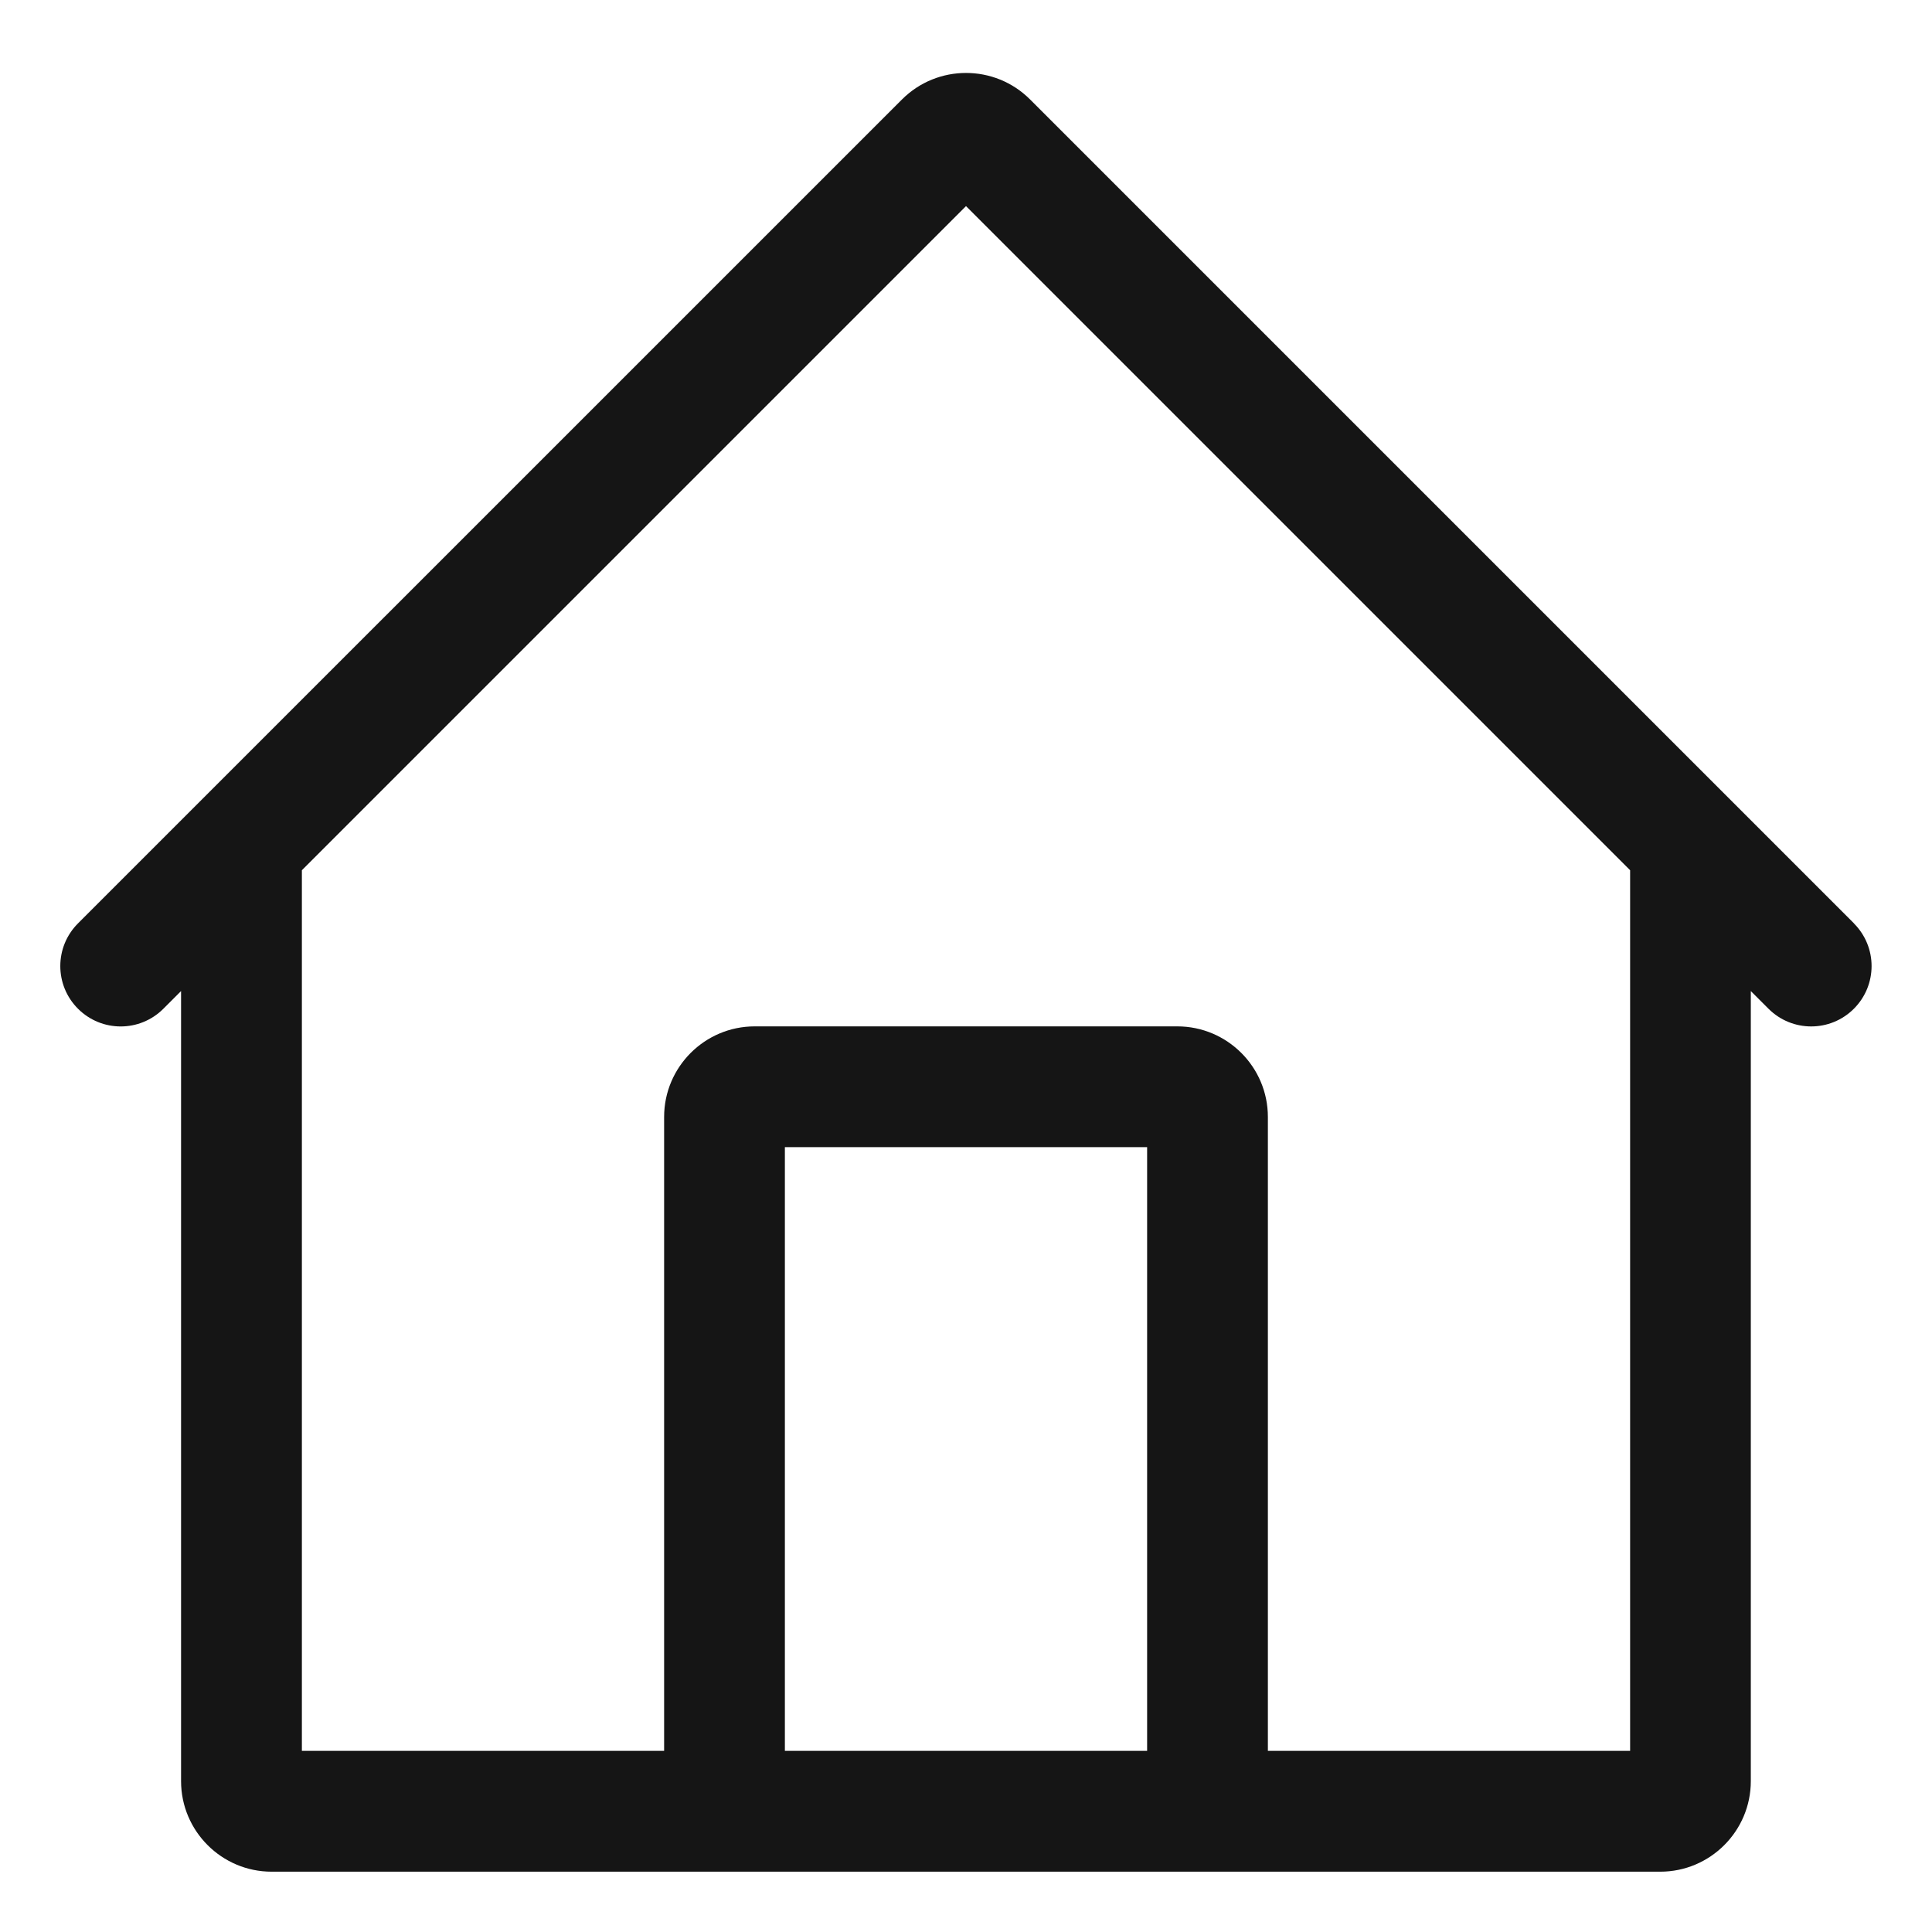 <?xml version="1.0" encoding="UTF-8"?><svg xmlns="http://www.w3.org/2000/svg" viewBox="0 0 32 32"><defs><style>.uuid-fbdbbfcb-f93d-494d-9889-df59eae6f4a5{fill:none;}.uuid-fbdbbfcb-f93d-494d-9889-df59eae6f4a5,.uuid-1b58d6f1-991b-4359-9861-db269d8f4ca1{stroke-width:0px;}.uuid-1b58d6f1-991b-4359-9861-db269d8f4ca1{fill:#151515;}</style></defs><g id="uuid-4207767e-534b-4552-b4ad-3d09f60e092a"><rect class="uuid-fbdbbfcb-f93d-494d-9889-df59eae6f4a5" x="0" width="32" height="32"/></g><g id="uuid-415dc194-67eb-405e-9d9d-5a40101a5e07"><path class="uuid-1b58d6f1-991b-4359-9861-db269d8f4ca1" d="M30.707,15.293l-2-2-.001-.001L17.061,1.647c-.585-.585-1.536-.585-2.121,0L3.293,13.293l-.001.001-2,2c-.391.391-.391,1.023,0,1.414s1.023.391,1.414,0l.293-.293v13.086c0,.827.673,1.5,1.5,1.5h23c.827,0,1.5-.673,1.5-1.5v-13.086l.293.293c.195.195.451.293.707.293s.512-.098.707-.293c.391-.391.391-1.023,0-1.414ZM13,29v-10h6v10h-6ZM27,29h-6v-10.5c0-.827-.673-1.5-1.5-1.5h-7c-.827,0-1.5.673-1.5,1.5v10.5h-6v-14.586L16,3.414l11,11v14.586Z"/></g></svg>